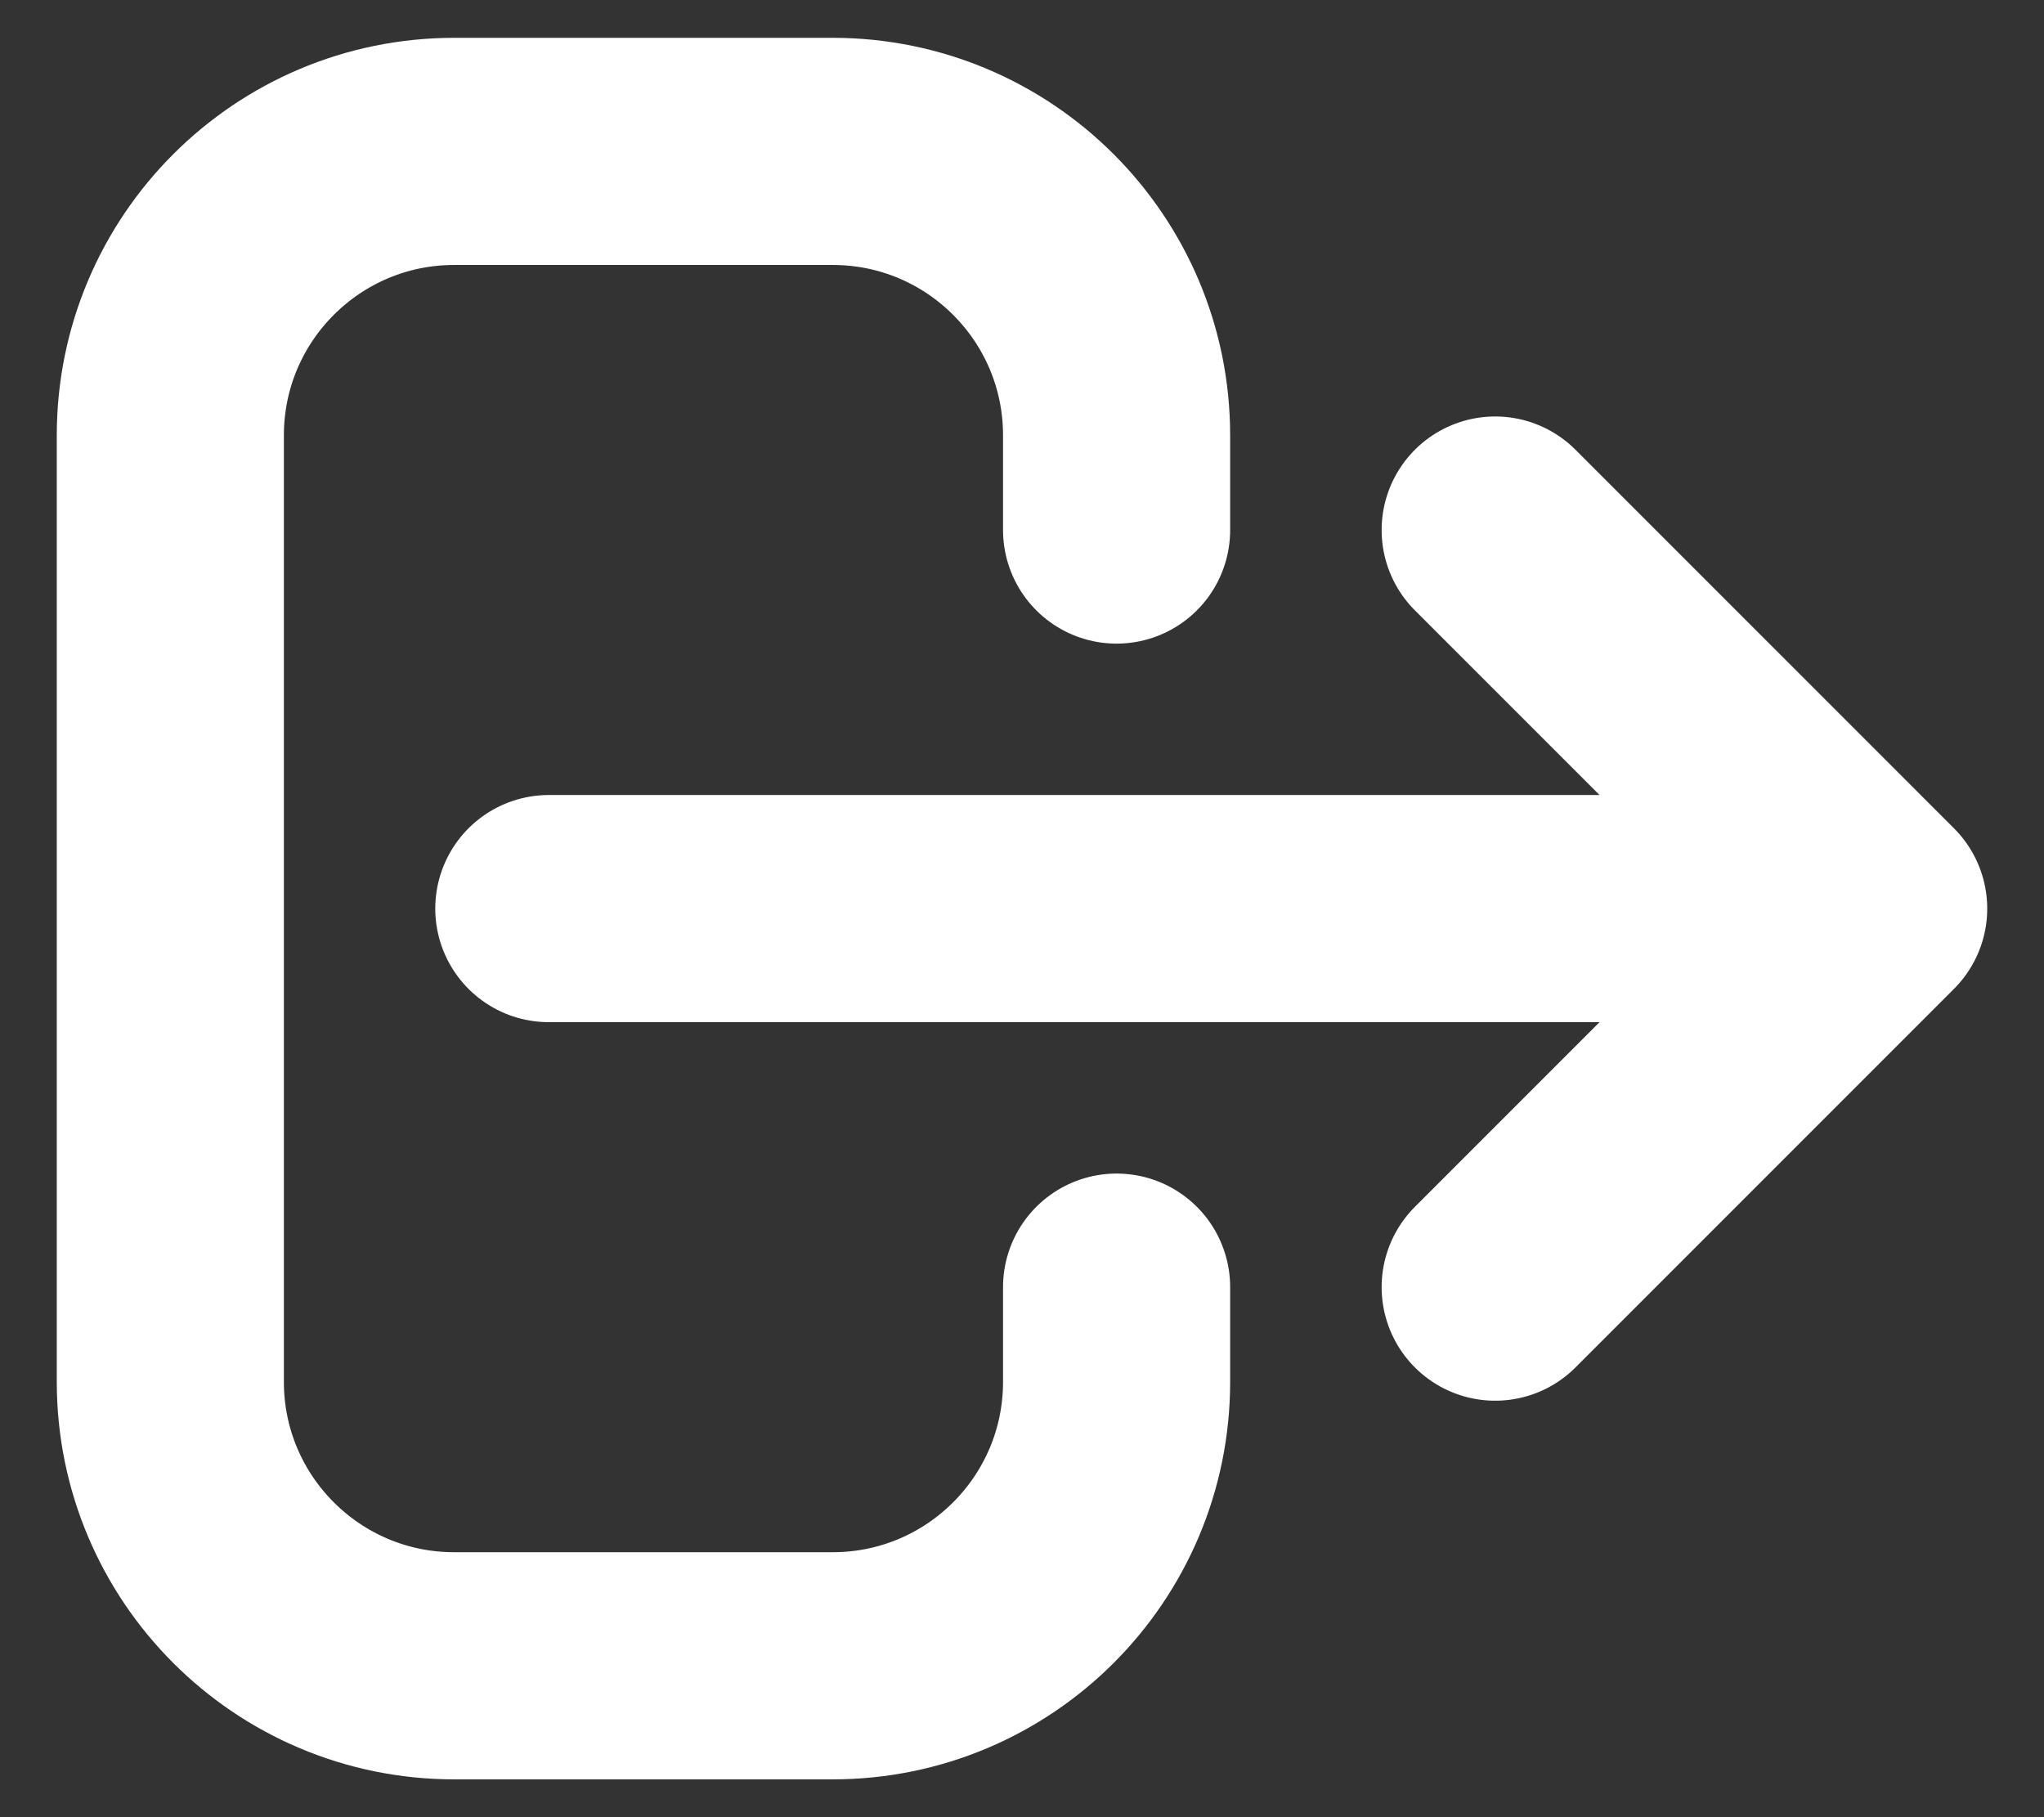 <svg width="18" height="16" viewBox="0 0 18 16" fill="none" xmlns="http://www.w3.org/2000/svg">
  <rect x="0" y="0" width="18" height="16" fill="#333333" stroke="none"/>
  <path
    d="M13.167 11.333L16.5 8M16.5 8L13.167 4.667M16.5 8L4.833 8M9.833 11.333V12.167C9.833 13.547 8.714 14.667 7.333 14.667H4C2.619 14.667 1.5 13.547 1.5 12.167V3.833C1.5 2.453 2.619 1.333 4 1.333H7.333C8.714 1.333 9.833 2.453 9.833 3.833V4.667"
    stroke="white" stroke-width="2" stroke-linecap="round" stroke-linejoin="round"/>
</svg>
